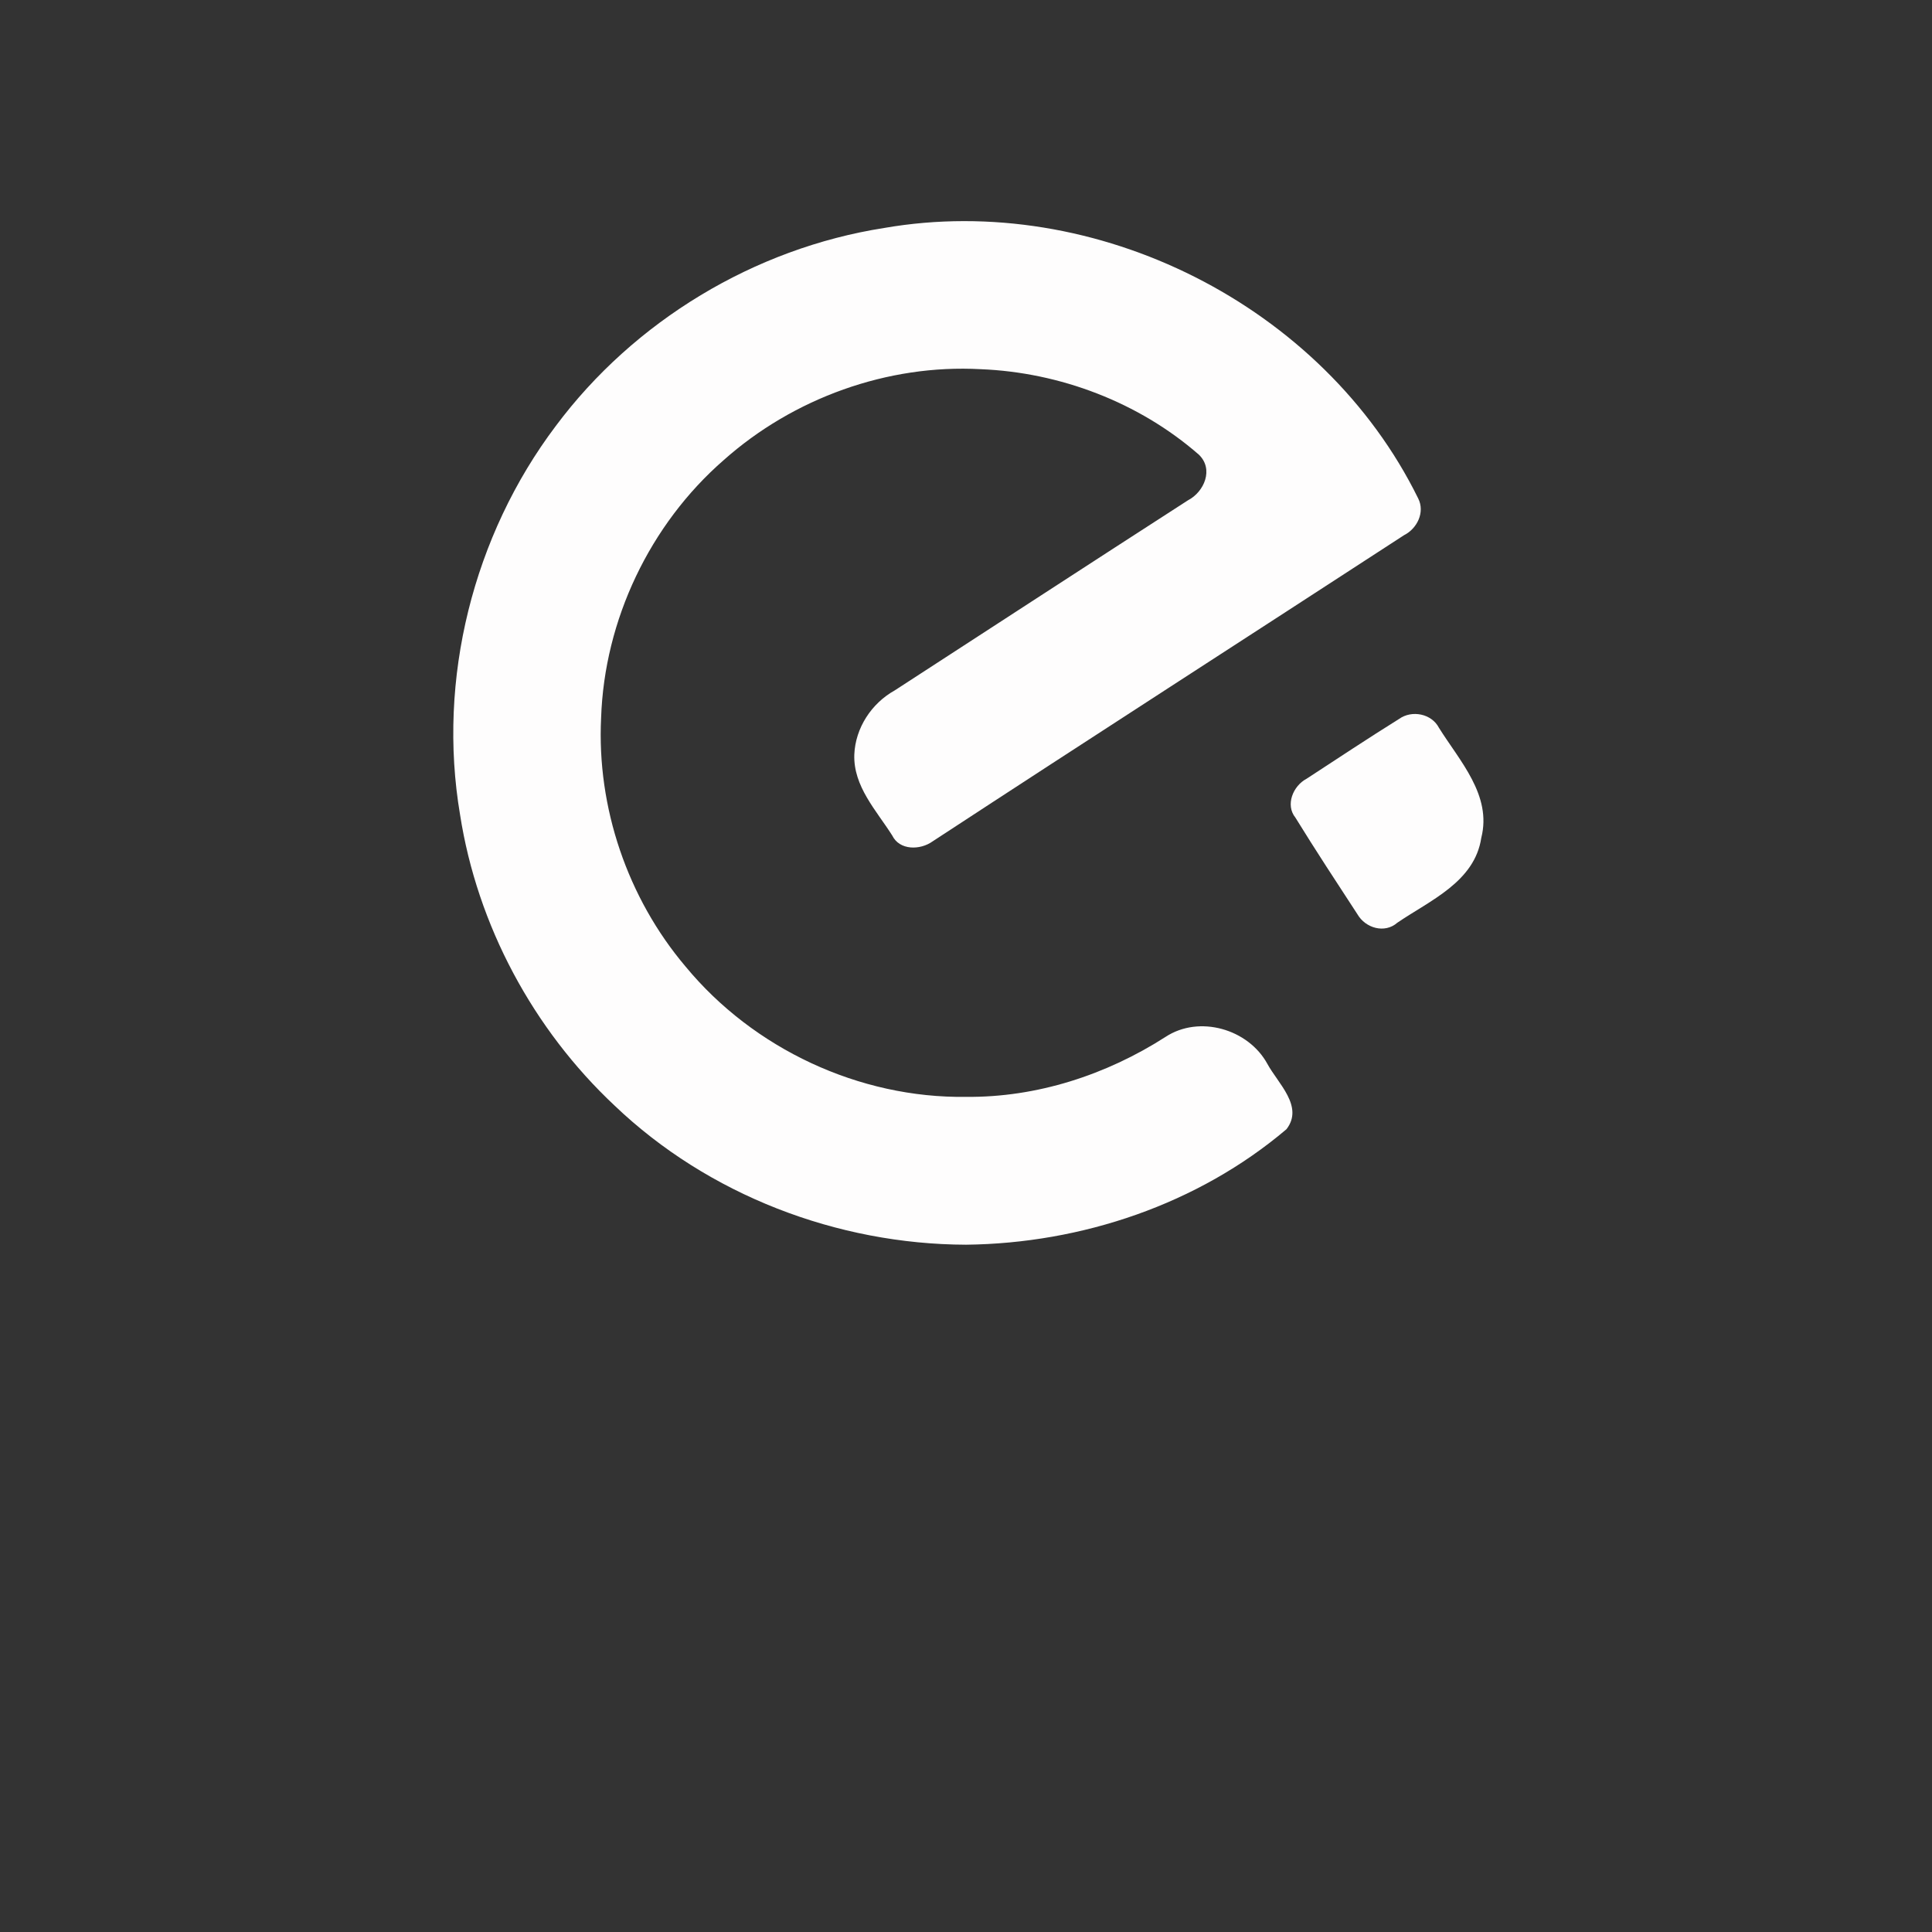 <?xml version="1.0" encoding="UTF-8" ?>
<!DOCTYPE svg PUBLIC "-//W3C//DTD SVG 1.1//EN" "http://www.w3.org/Graphics/SVG/1.1/DTD/svg11.dtd">
<svg width="256pt" height="256pt" viewBox="0 0 256 256" version="1.1" xmlns="http://www.w3.org/2000/svg">
<rect x="0" y="0" width="256" height="256" fill="#333333" stroke="none"/>
<g id="#1ca6faff">
</g>
<g id="#fefdfdff">
<path fill="#fefdfd" opacity="1.00" d=" M 117.14 30.21 C 145.20 25.33 175.34 40.46 187.92 66.05 C 188.84 67.87 187.78 70.04 186.05 70.91 C 165.24 84.45 144.35 97.89 123.57 111.49 C 121.94 112.66 119.20 112.71 118.22 110.70 C 116.12 107.39 113.06 104.19 113.20 99.99 C 113.34 96.46 115.48 93.19 118.56 91.48 C 131.50 83.09 144.43 74.66 157.40 66.30 C 159.57 65.18 160.86 62.16 158.85 60.24 C 150.91 53.31 140.46 49.34 129.95 48.92 C 117.60 48.24 105.11 52.76 95.89 60.97 C 86.11 69.49 80.08 82.16 79.65 95.13 C 79.07 106.99 83.15 118.99 90.83 128.06 C 99.83 138.97 113.86 145.54 128.02 145.34 C 137.38 145.43 146.59 142.43 154.43 137.40 C 158.91 134.45 165.42 136.35 167.94 140.98 C 169.34 143.56 172.80 146.62 170.46 149.63 C 158.74 159.57 143.32 164.76 128.01 164.93 C 110.93 164.88 93.84 158.34 81.45 146.51 C 70.64 136.38 63.24 122.60 60.96 107.95 C 57.92 90.01 62.70 70.96 73.64 56.45 C 84.03 42.52 99.97 32.90 117.14 30.21 Z" />
<path fill="#fefdfd" opacity="1.00" d=" M 185.39 95.26 C 187.08 94.05 189.70 94.56 190.67 96.44 C 193.41 100.83 197.71 105.38 196.28 111.01 C 195.40 116.86 189.50 119.30 185.16 122.26 C 183.48 123.74 180.93 122.98 179.87 121.15 C 177.10 116.90 174.31 112.66 171.65 108.34 C 170.28 106.65 171.35 104.13 173.11 103.20 C 177.19 100.54 181.25 97.84 185.39 95.26 Z" />
</g>
<g id="#f34a65ff">
</g>
</svg>
